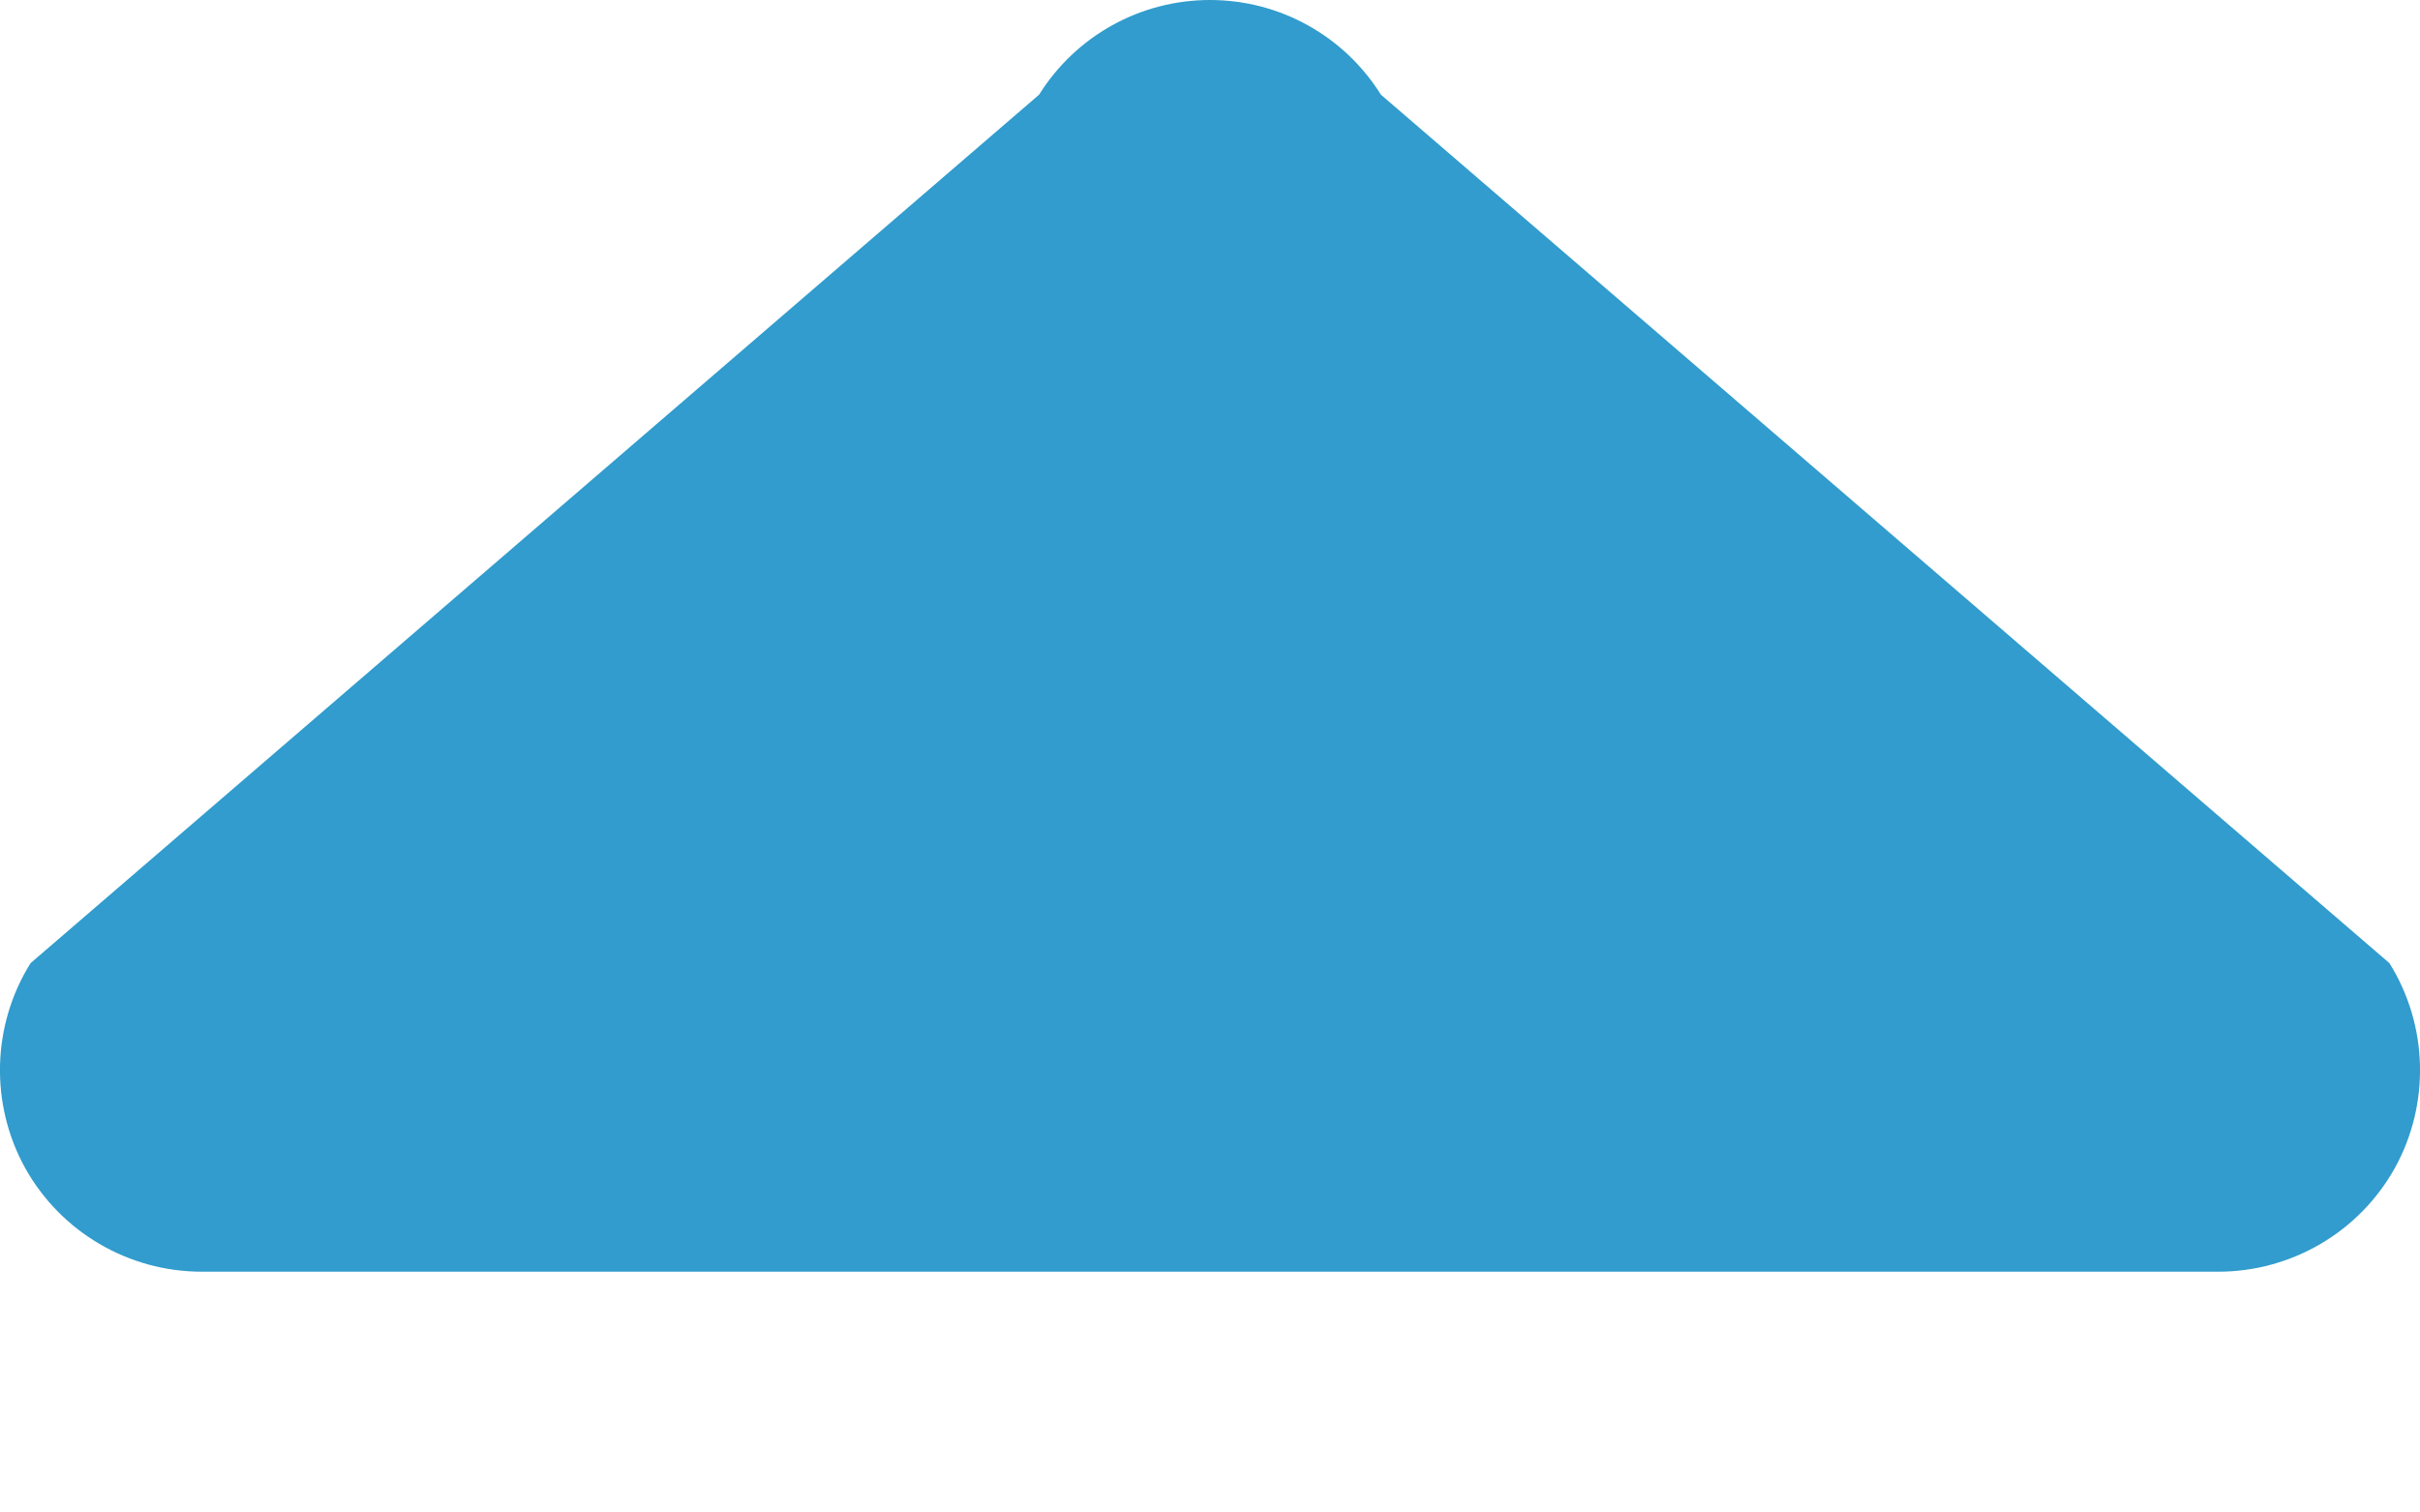<svg xmlns="http://www.w3.org/2000/svg" xmlns:xlink="http://www.w3.org/1999/xlink" width="8" height="5" version="1.1" viewBox="0 0 8 5"><title>Shape</title><desc>Created with Sketch.</desc><g id="工作台" fill="none" fill-rule="evenodd" stroke="none" stroke-width="1"><g id="工作台/-Dashboard" fill="#319CCD" fill-rule="nonzero" transform="translate(-532, -474)"><g id="Group-20" transform="translate(298, 417)"><g id="Group-17" transform="translate(187, 23)"><path id="Shape" d="M54.333,34 L47.667,34 C47.425,34 47.201,34.131 47.083,34.343 C46.966,34.555 46.973,34.815 47.101,35.02 L50.435,37.891 C50.557,38.086 50.77,38.204 51,38.204 C51.23,38.204 51.443,38.086 51.565,37.891 L54.899,35.02 C55.027,34.815 55.034,34.555 54.917,34.343 C54.799,34.131 54.575,34 54.333,34 Z" transform="translate(51, 36.102) rotate(-180) translate(-51, -36.102)"/></g></g></g></g></svg>